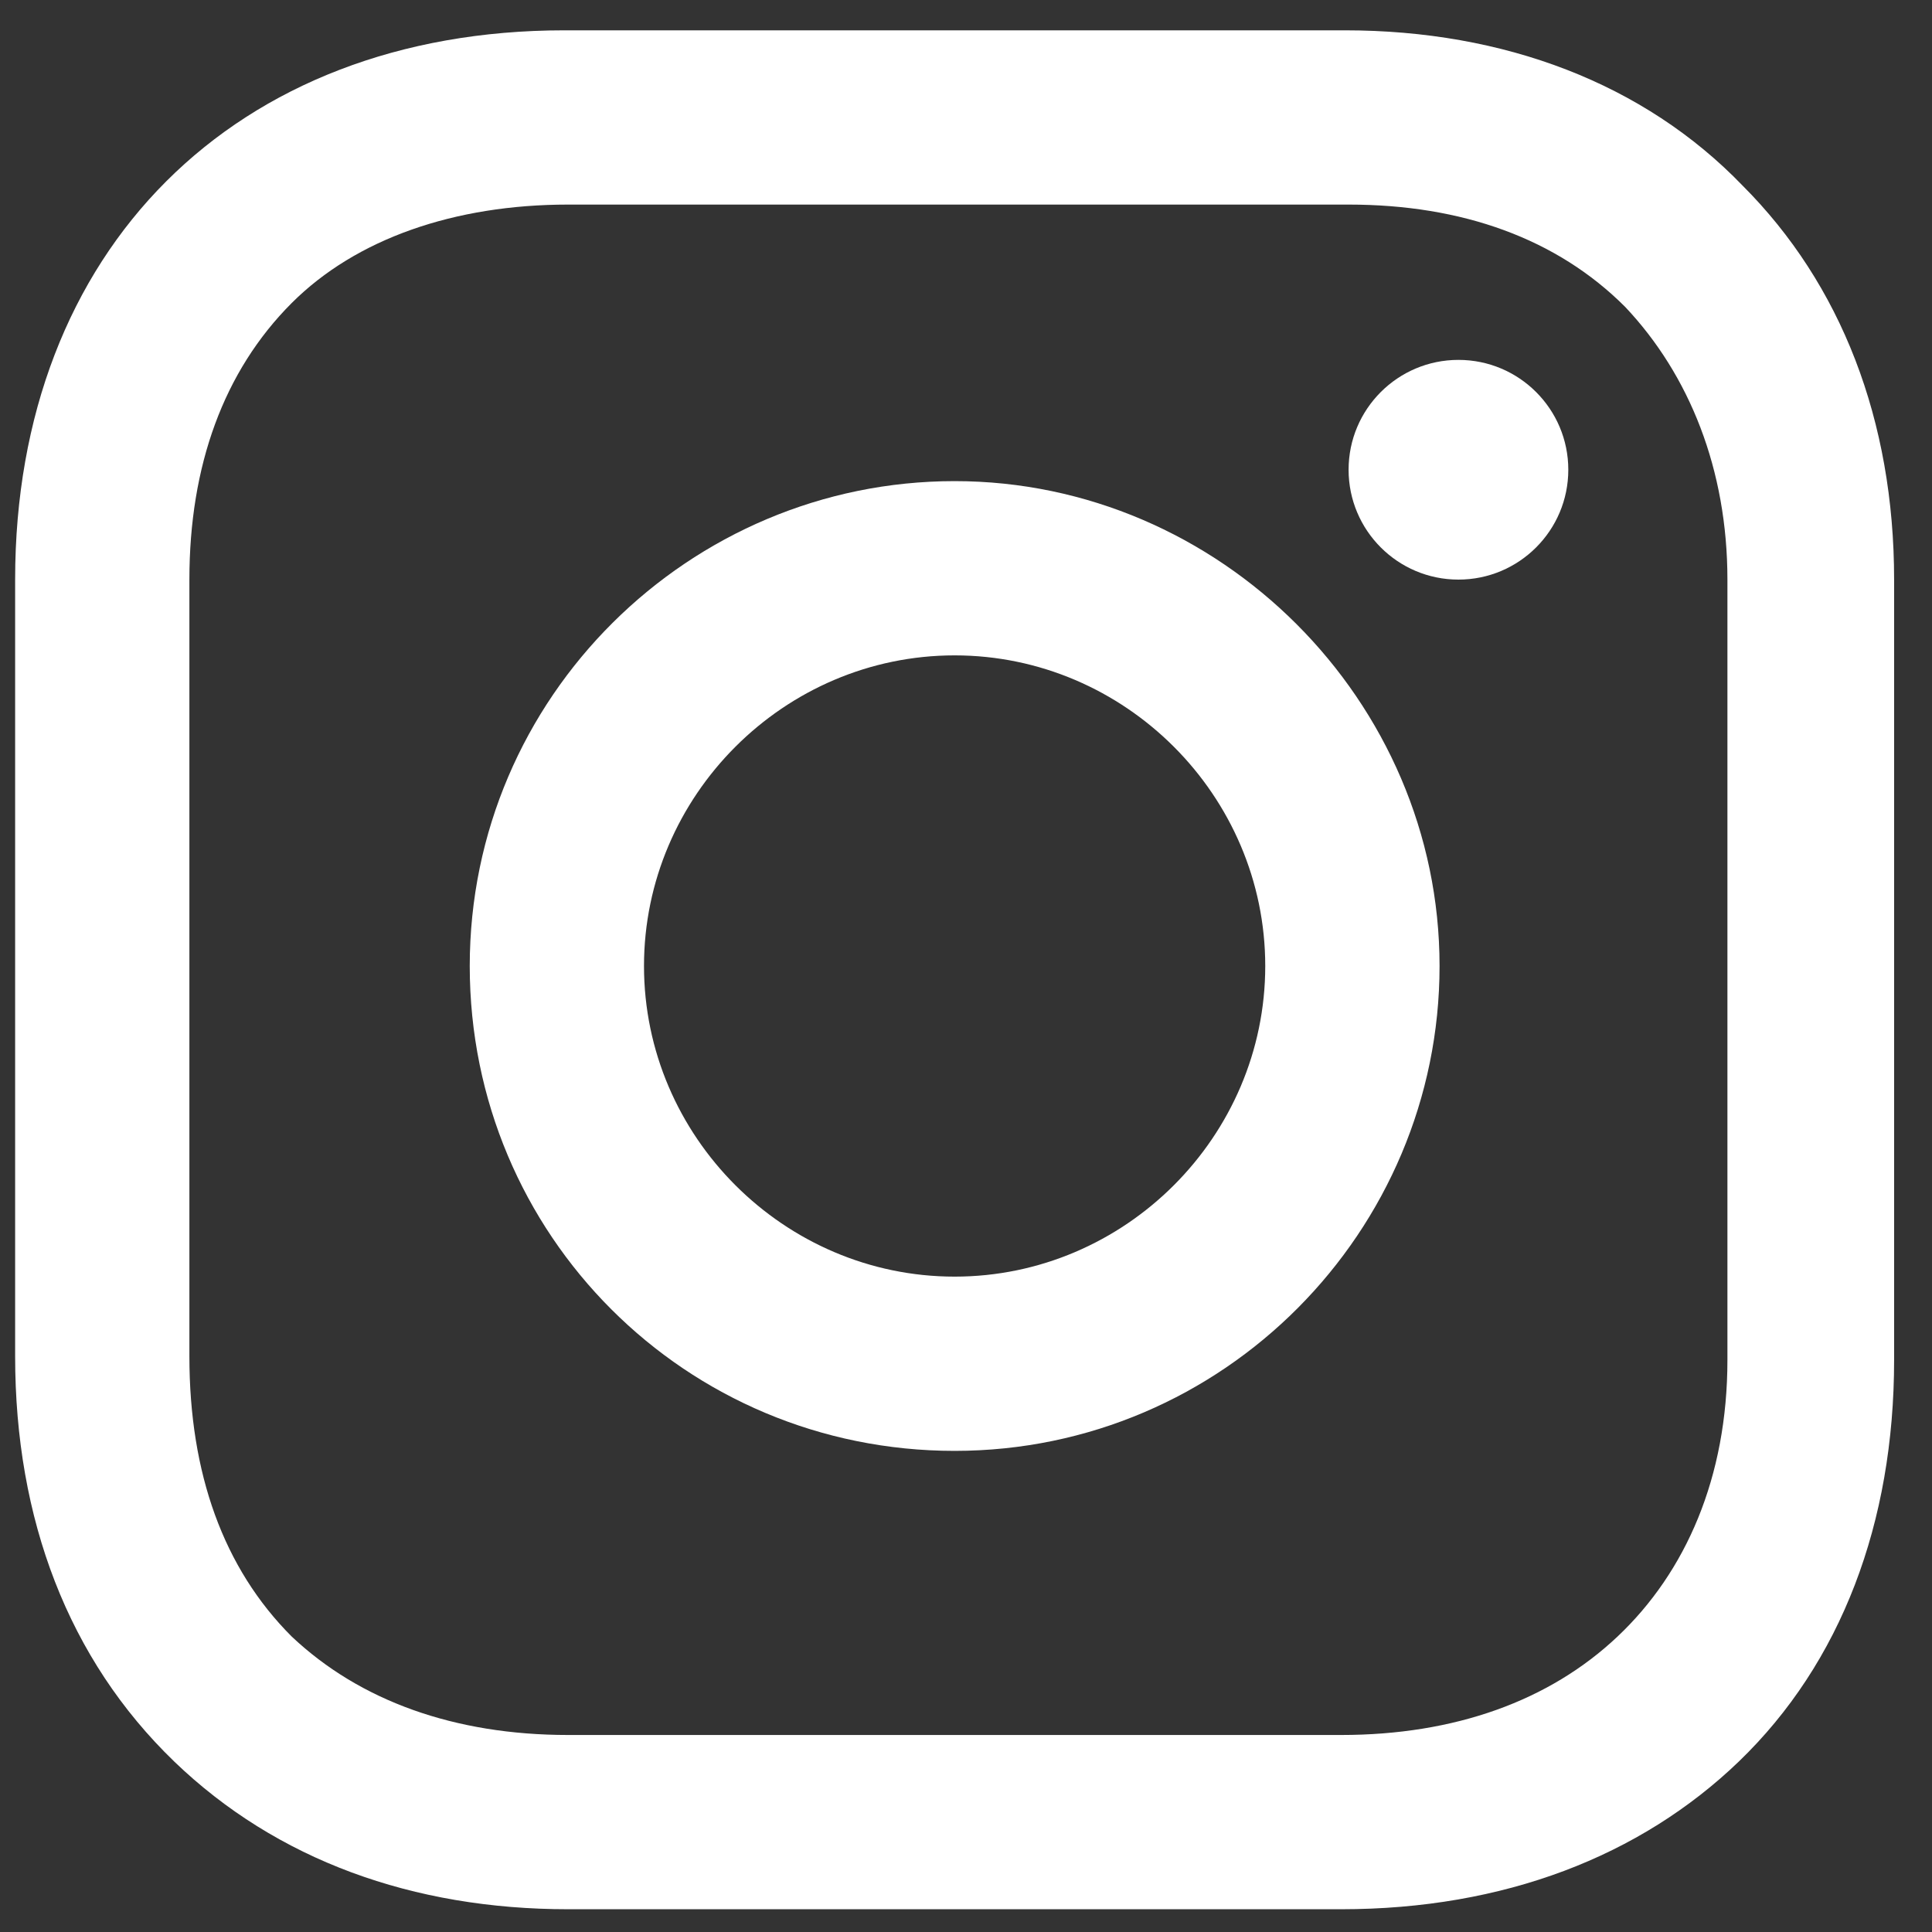 <?xml version="1.0" encoding="UTF-8"?>
<svg width="36px" height="36px" viewBox="0 0 36 36" version="1.1" xmlns="http://www.w3.org/2000/svg" xmlns:xlink="http://www.w3.org/1999/xlink">
    <rect x="0" y="0" width="36" height="36" fill="#333333" stroke="none"/>
    <!-- Generator: Sketch 63.1 (92452) - https://sketch.com -->
    <title>iconfinder_38-instagram_1161953</title>
    <desc>Created with Sketch.</desc>
    <g id="Page-1" stroke="none" stroke-width="1" fill="none" fill-rule="evenodd">
        <g id="Personal-Site---Content" transform="translate(-56, -971)" fill="#FFFFFF" fill-rule="nonzero">
            <g id="iconfinder_38-instagram_1161953" transform="translate(56, 971)">
                <path d="M17.788,8.965 C12.847,8.965 8.753,12.988 8.753,18 C8.753,23.012 12.776,27.035 17.788,27.035 C22.8,27.035 26.824,22.941 26.824,18 C26.824,13.059 22.729,8.965 17.788,8.965 Z M17.788,23.788 C14.612,23.788 12,21.176 12,18 C12,14.824 14.612,12.212 17.788,12.212 C20.965,12.212 23.576,14.824 23.576,18 C23.576,21.176 20.965,23.788 17.788,23.788 Z" id="Shape"></path>
                <circle id="Oval" cx="27.176" cy="8.753" r="2.047"></circle>
                <path d="M32.471,3.459 C30.635,1.553 28.024,0.565 25.059,0.565 L10.518,0.565 C4.376,0.565 0.282,4.659 0.282,10.8 L0.282,25.271 C0.282,28.306 1.271,30.918 3.247,32.824 C5.153,34.659 7.694,35.576 10.588,35.576 L24.988,35.576 C28.024,35.576 30.565,34.588 32.4,32.824 C34.306,30.988 35.294,28.376 35.294,25.341 L35.294,10.8 C35.294,7.835 34.306,5.294 32.471,3.459 Z M32.188,25.341 C32.188,27.529 31.412,29.294 30.141,30.494 C28.871,31.694 27.106,32.329 24.988,32.329 L10.588,32.329 C8.471,32.329 6.706,31.694 5.435,30.494 C4.165,29.224 3.529,27.459 3.529,25.271 L3.529,10.8 C3.529,8.682 4.165,6.918 5.435,5.647 C6.635,4.447 8.471,3.812 10.588,3.812 L25.129,3.812 C27.247,3.812 29.012,4.447 30.282,5.718 C31.482,6.988 32.188,8.753 32.188,10.8 L32.188,25.341 L32.188,25.341 Z" id="Shape"></path>
            </g>
        </g>
    </g>
</svg>